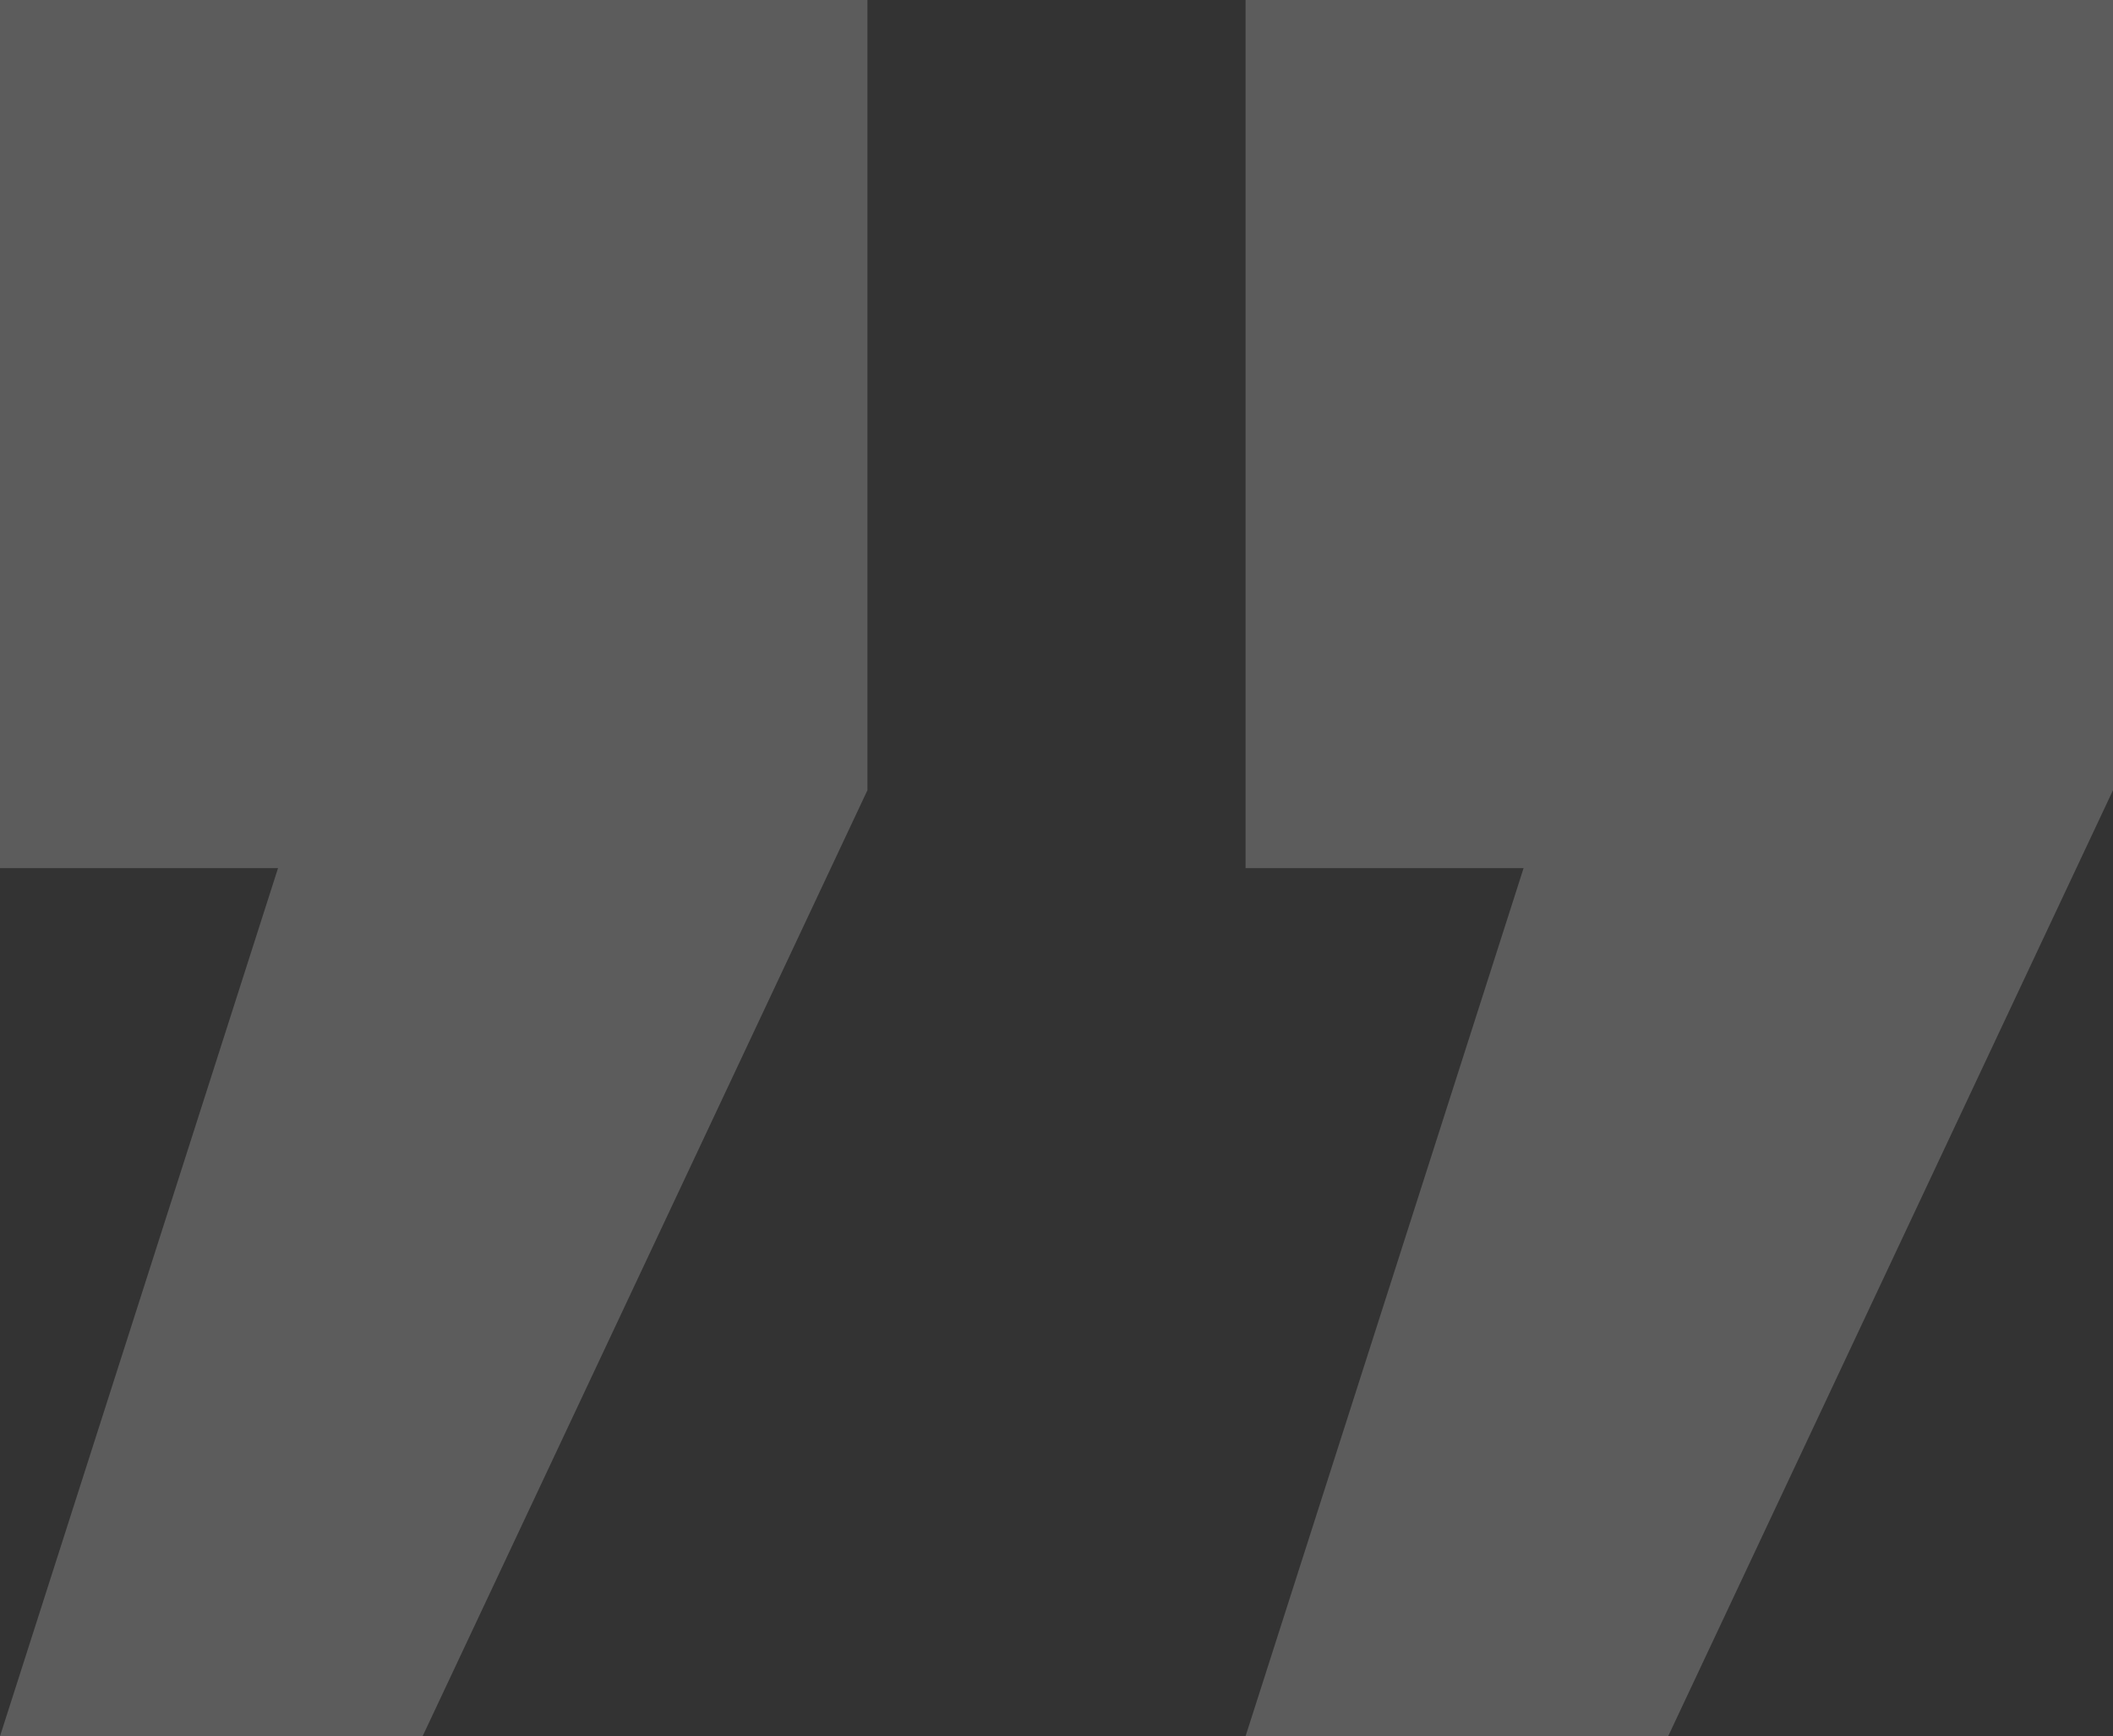 <svg width="129" height="106" viewBox="0 0 129 106" fill="none" xmlns="http://www.w3.org/2000/svg">
<rect x="0" y="0" width="129" height="106" fill="#333333" stroke="none"/>
<g clip-path="url(#clip0_507_1167)">
<path d="M129 48.244L101.842 106H76.042L93.016 53H76.042V0H129V48.244ZM52.958 48.244L25.8 106H0L16.974 53H0V0H52.958V48.244Z" fill="white" fill-opacity="0.2"/>
</g>
<defs>
<clipPath id="clip0_507_1167">
<rect width="129" height="106" fill="white"/>
</clipPath>
</defs>
</svg>
